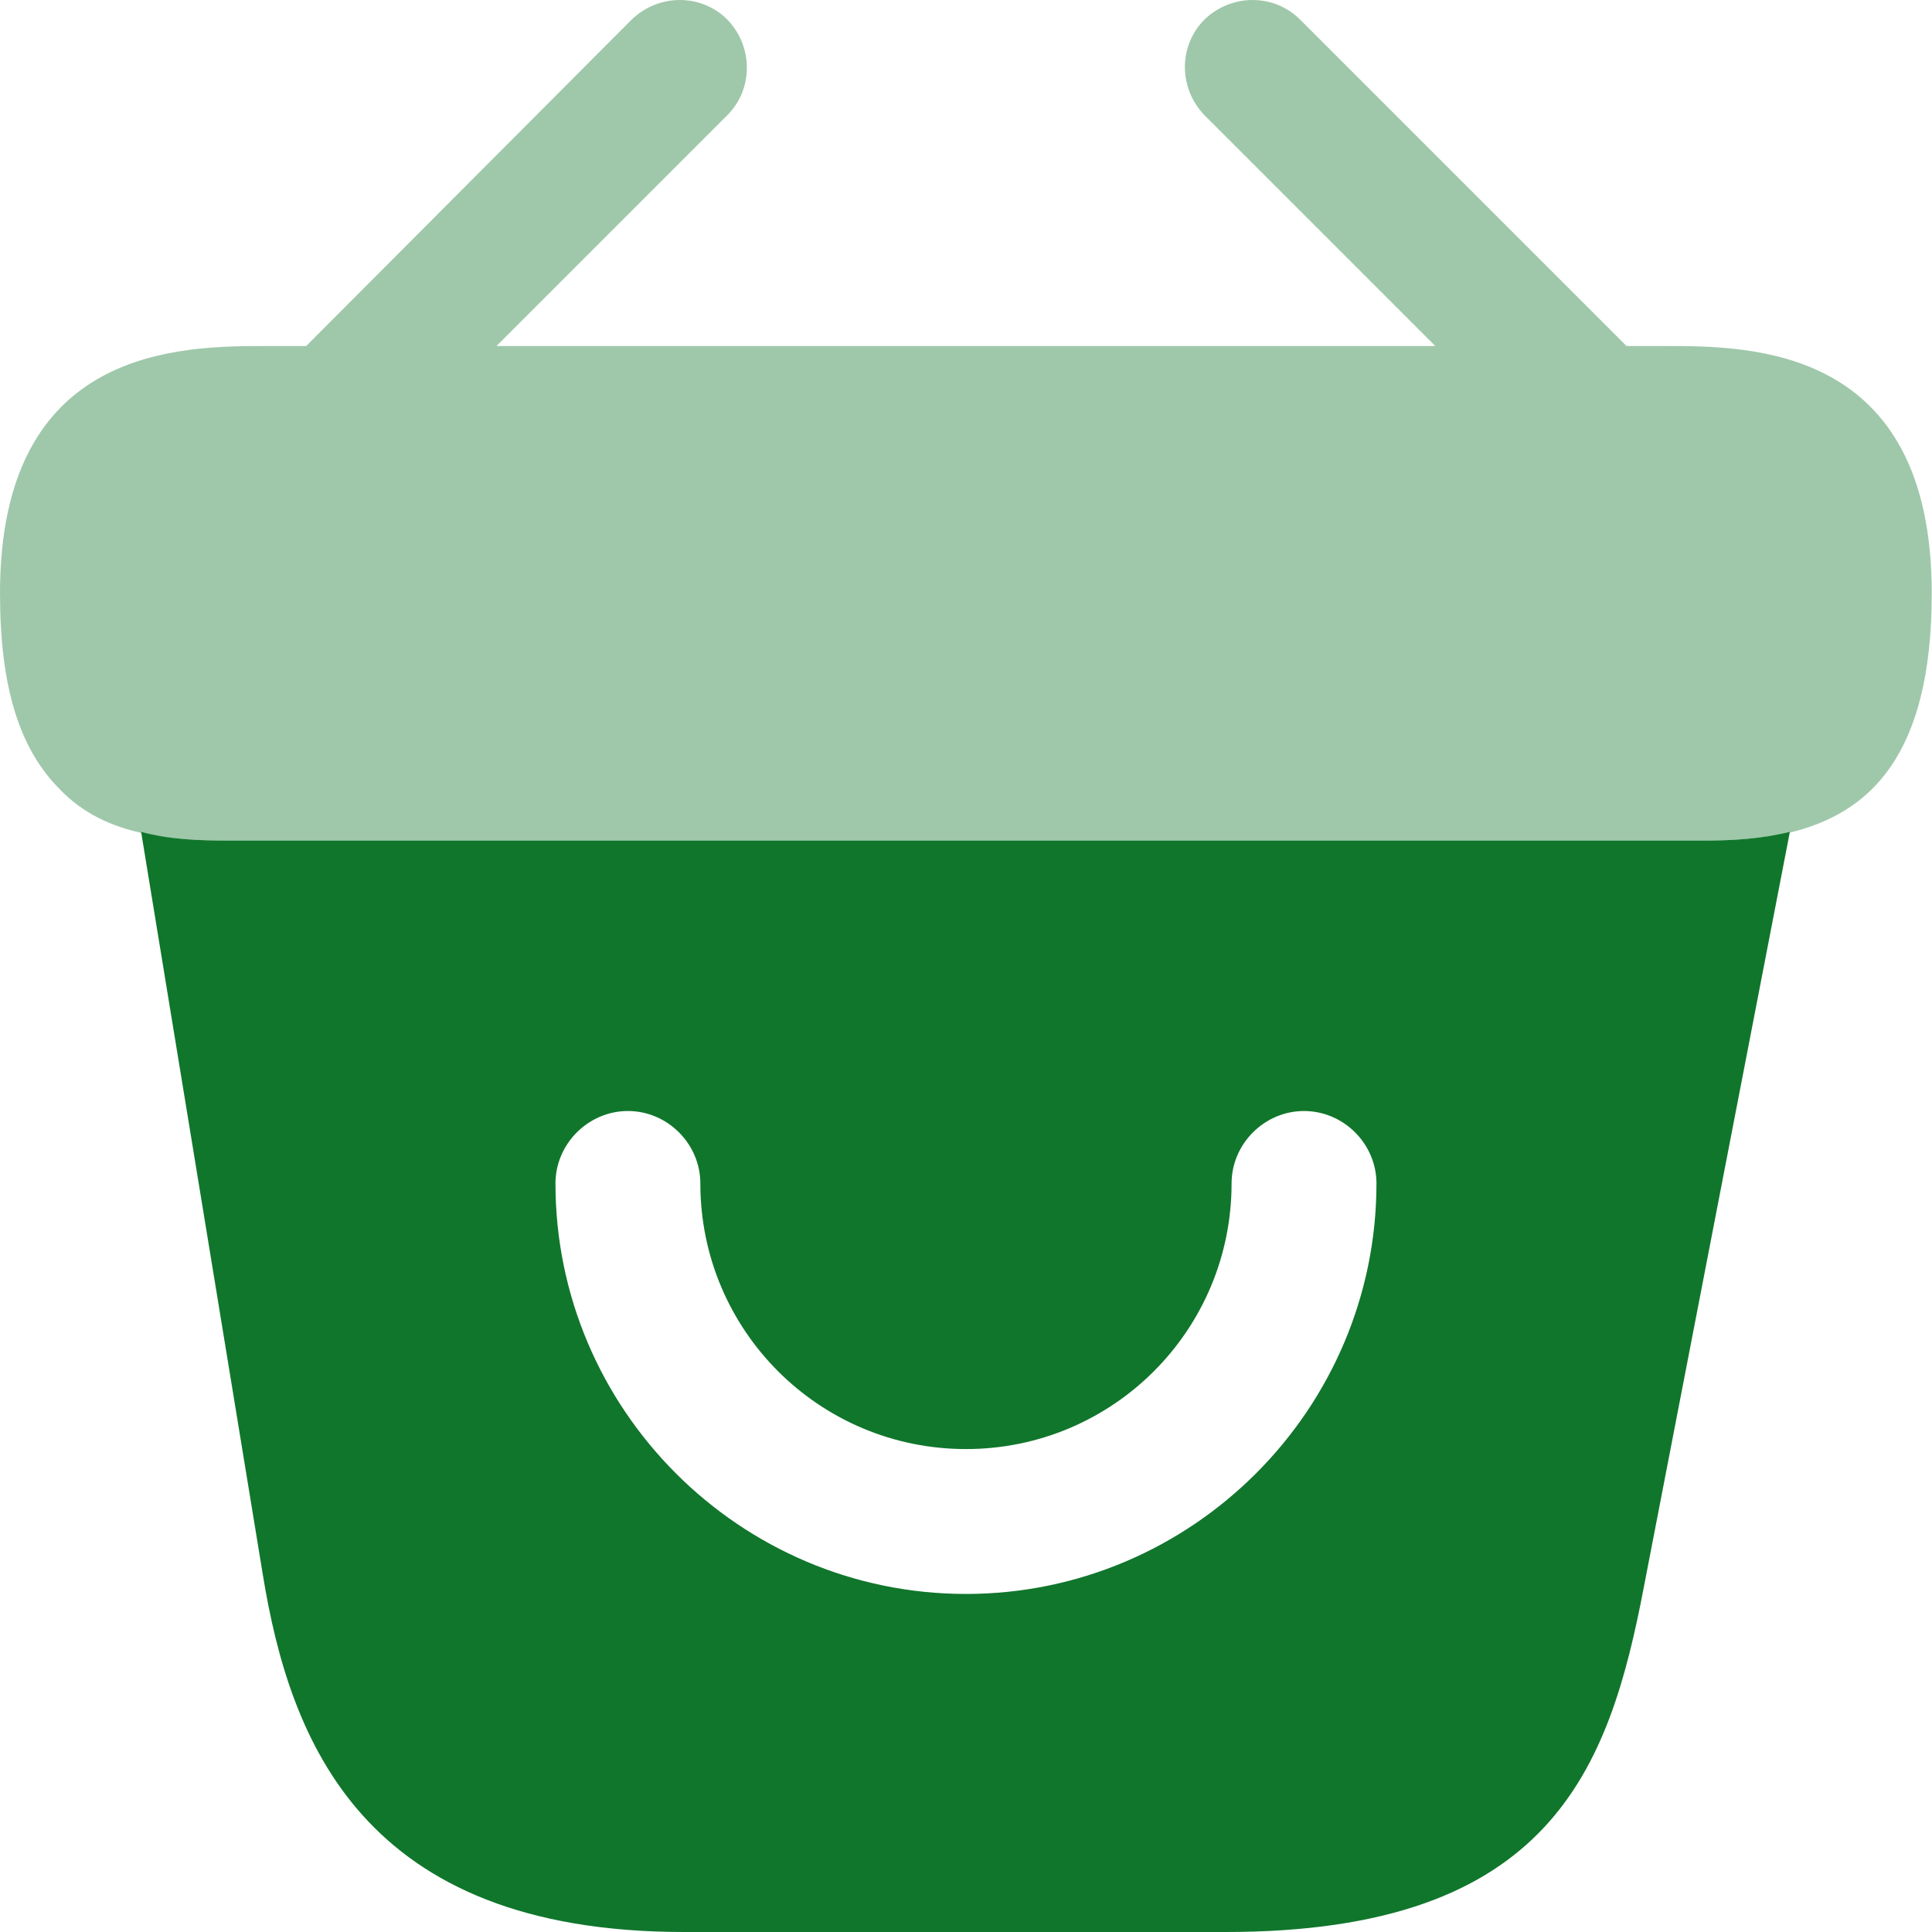 <svg width="126" height="126" viewBox="0 0 126 126" fill="none" xmlns="http://www.w3.org/2000/svg">
<path opacity="0.4" d="M108.598 22.567H106.078L84.787 1.276C83.086 -0.425 80.315 -0.425 78.551 1.276C76.85 2.976 76.85 5.748 78.551 7.512L93.606 22.567H32.378L47.433 7.512C49.134 5.811 49.134 3.039 47.433 1.276C45.732 -0.425 42.961 -0.425 41.197 1.276L19.968 22.567H17.449C11.78 22.567 0 22.567 0 38.693C0 44.803 1.26 48.834 3.905 51.48C5.417 53.055 7.244 53.874 9.197 54.315C11.024 54.756 12.976 54.819 14.866 54.819H111.118C113.071 54.819 114.897 54.693 116.661 54.315C121.952 53.055 125.984 49.276 125.984 38.693C125.984 22.567 114.204 22.567 108.598 22.567Z" fill="#10762C"/>
<path d="M111.187 54.819H14.872C13.045 54.819 11.03 54.756 9.203 54.252L17.14 102.693C18.904 113.527 23.628 126 44.604 126H79.942C101.171 126 104.95 115.354 107.218 103.449L116.73 54.252C114.966 54.693 113.076 54.819 111.187 54.819ZM62.998 103.953C48.258 103.953 36.226 91.921 36.226 77.181C36.226 74.599 38.368 72.457 40.951 72.457C43.533 72.457 45.675 74.599 45.675 77.181C45.675 86.756 53.423 94.504 62.998 94.504C72.573 94.504 80.32 86.756 80.32 77.181C80.32 74.599 82.462 72.457 85.045 72.457C87.627 72.457 89.769 74.599 89.769 77.181C89.769 91.921 77.738 103.953 62.998 103.953Z" fill="#10762C"/>
</svg>
